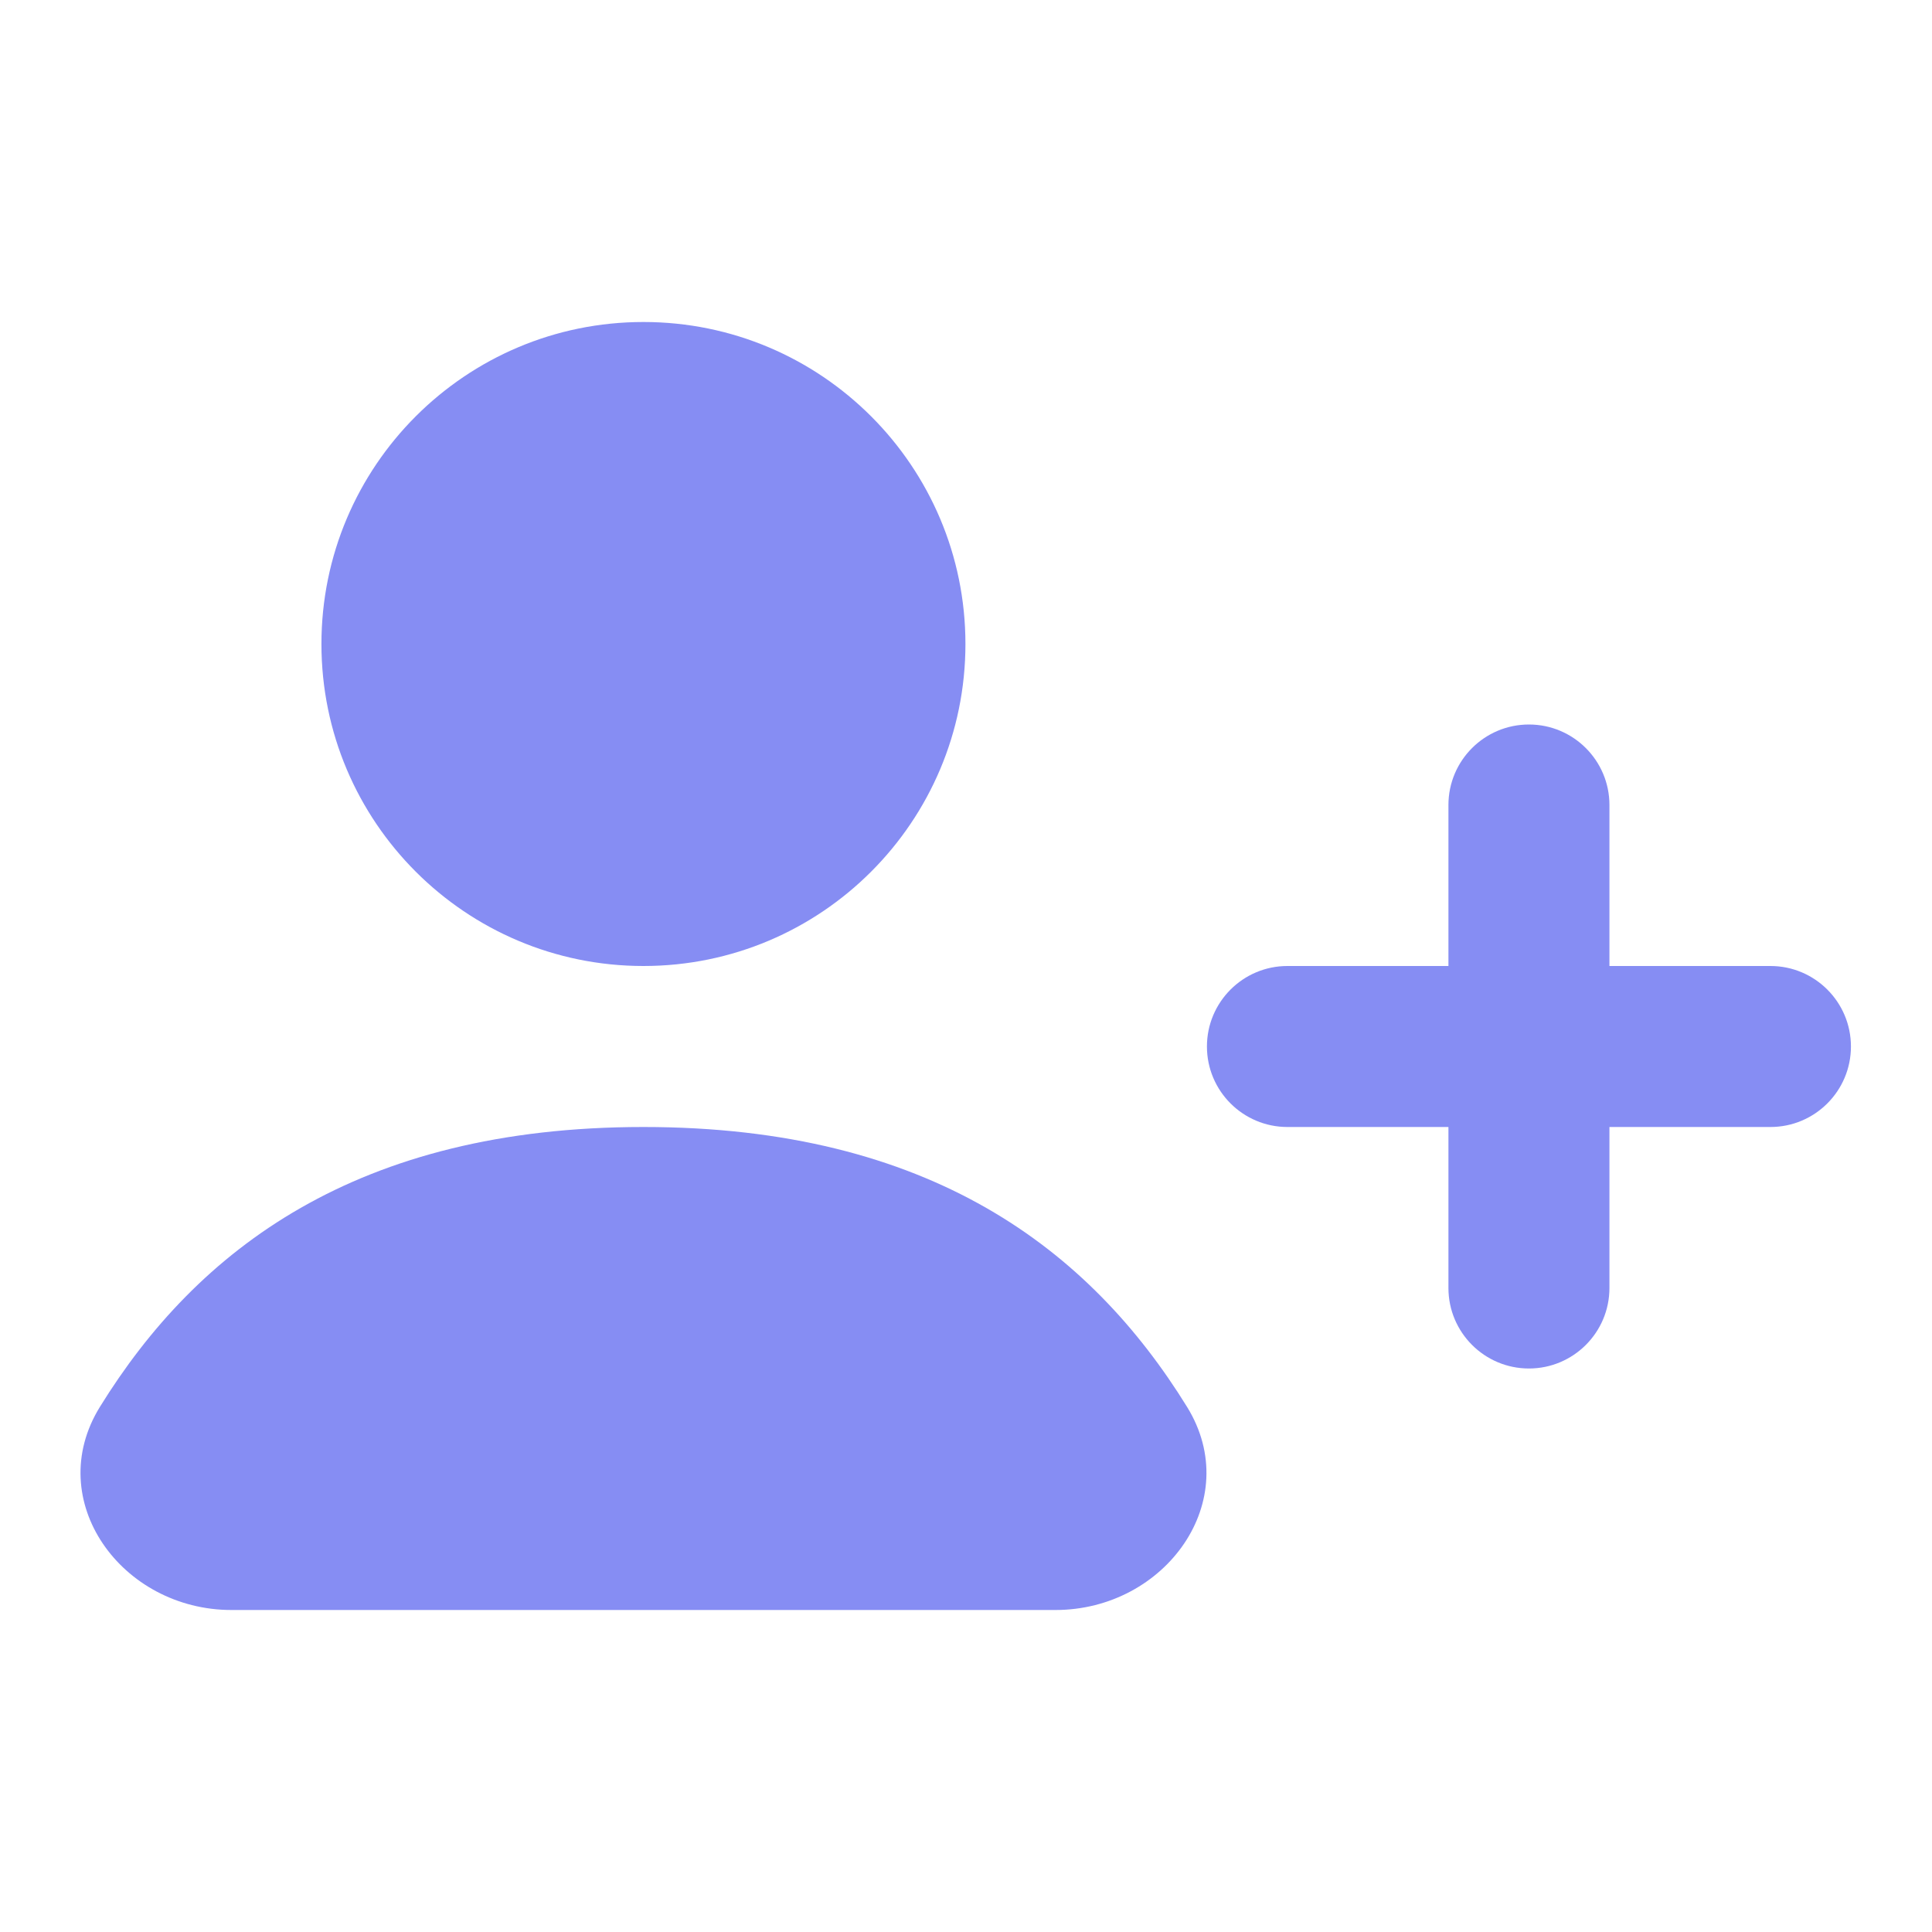 <svg width="24" height="24" viewBox="0 0 24 24" fill="none" xmlns="http://www.w3.org/2000/svg">
<path fill-rule="evenodd" clip-rule="evenodd" d="M11.993 8C11.993 10.209 10.202 12 7.993 12C5.784 12 3.993 10.209 3.993 8C3.993 5.791 5.784 4 7.993 4C10.202 4 11.993 5.791 11.993 8ZM1.241 17.477C2.45 15.52 4.435 14 7.993 14C11.552 14 13.537 15.52 14.746 17.477C15.464 18.639 14.477 20 13.112 20L2.875 20C1.51 20 0.523 18.639 1.241 17.477ZM18.993 17C18.441 17 17.993 16.552 17.993 16V14H15.993C15.441 14 14.993 13.552 14.993 13C14.993 12.448 15.441 12 15.993 12H17.993V10C17.993 9.448 18.441 9 18.993 9C19.545 9 19.993 9.448 19.993 10V12H21.993C22.545 12 22.993 12.448 22.993 13C22.993 13.552 22.545 14 21.993 14H19.993V16C19.993 16.552 19.545 17 18.993 17Z" fill="#868DF3"/>
</svg>

